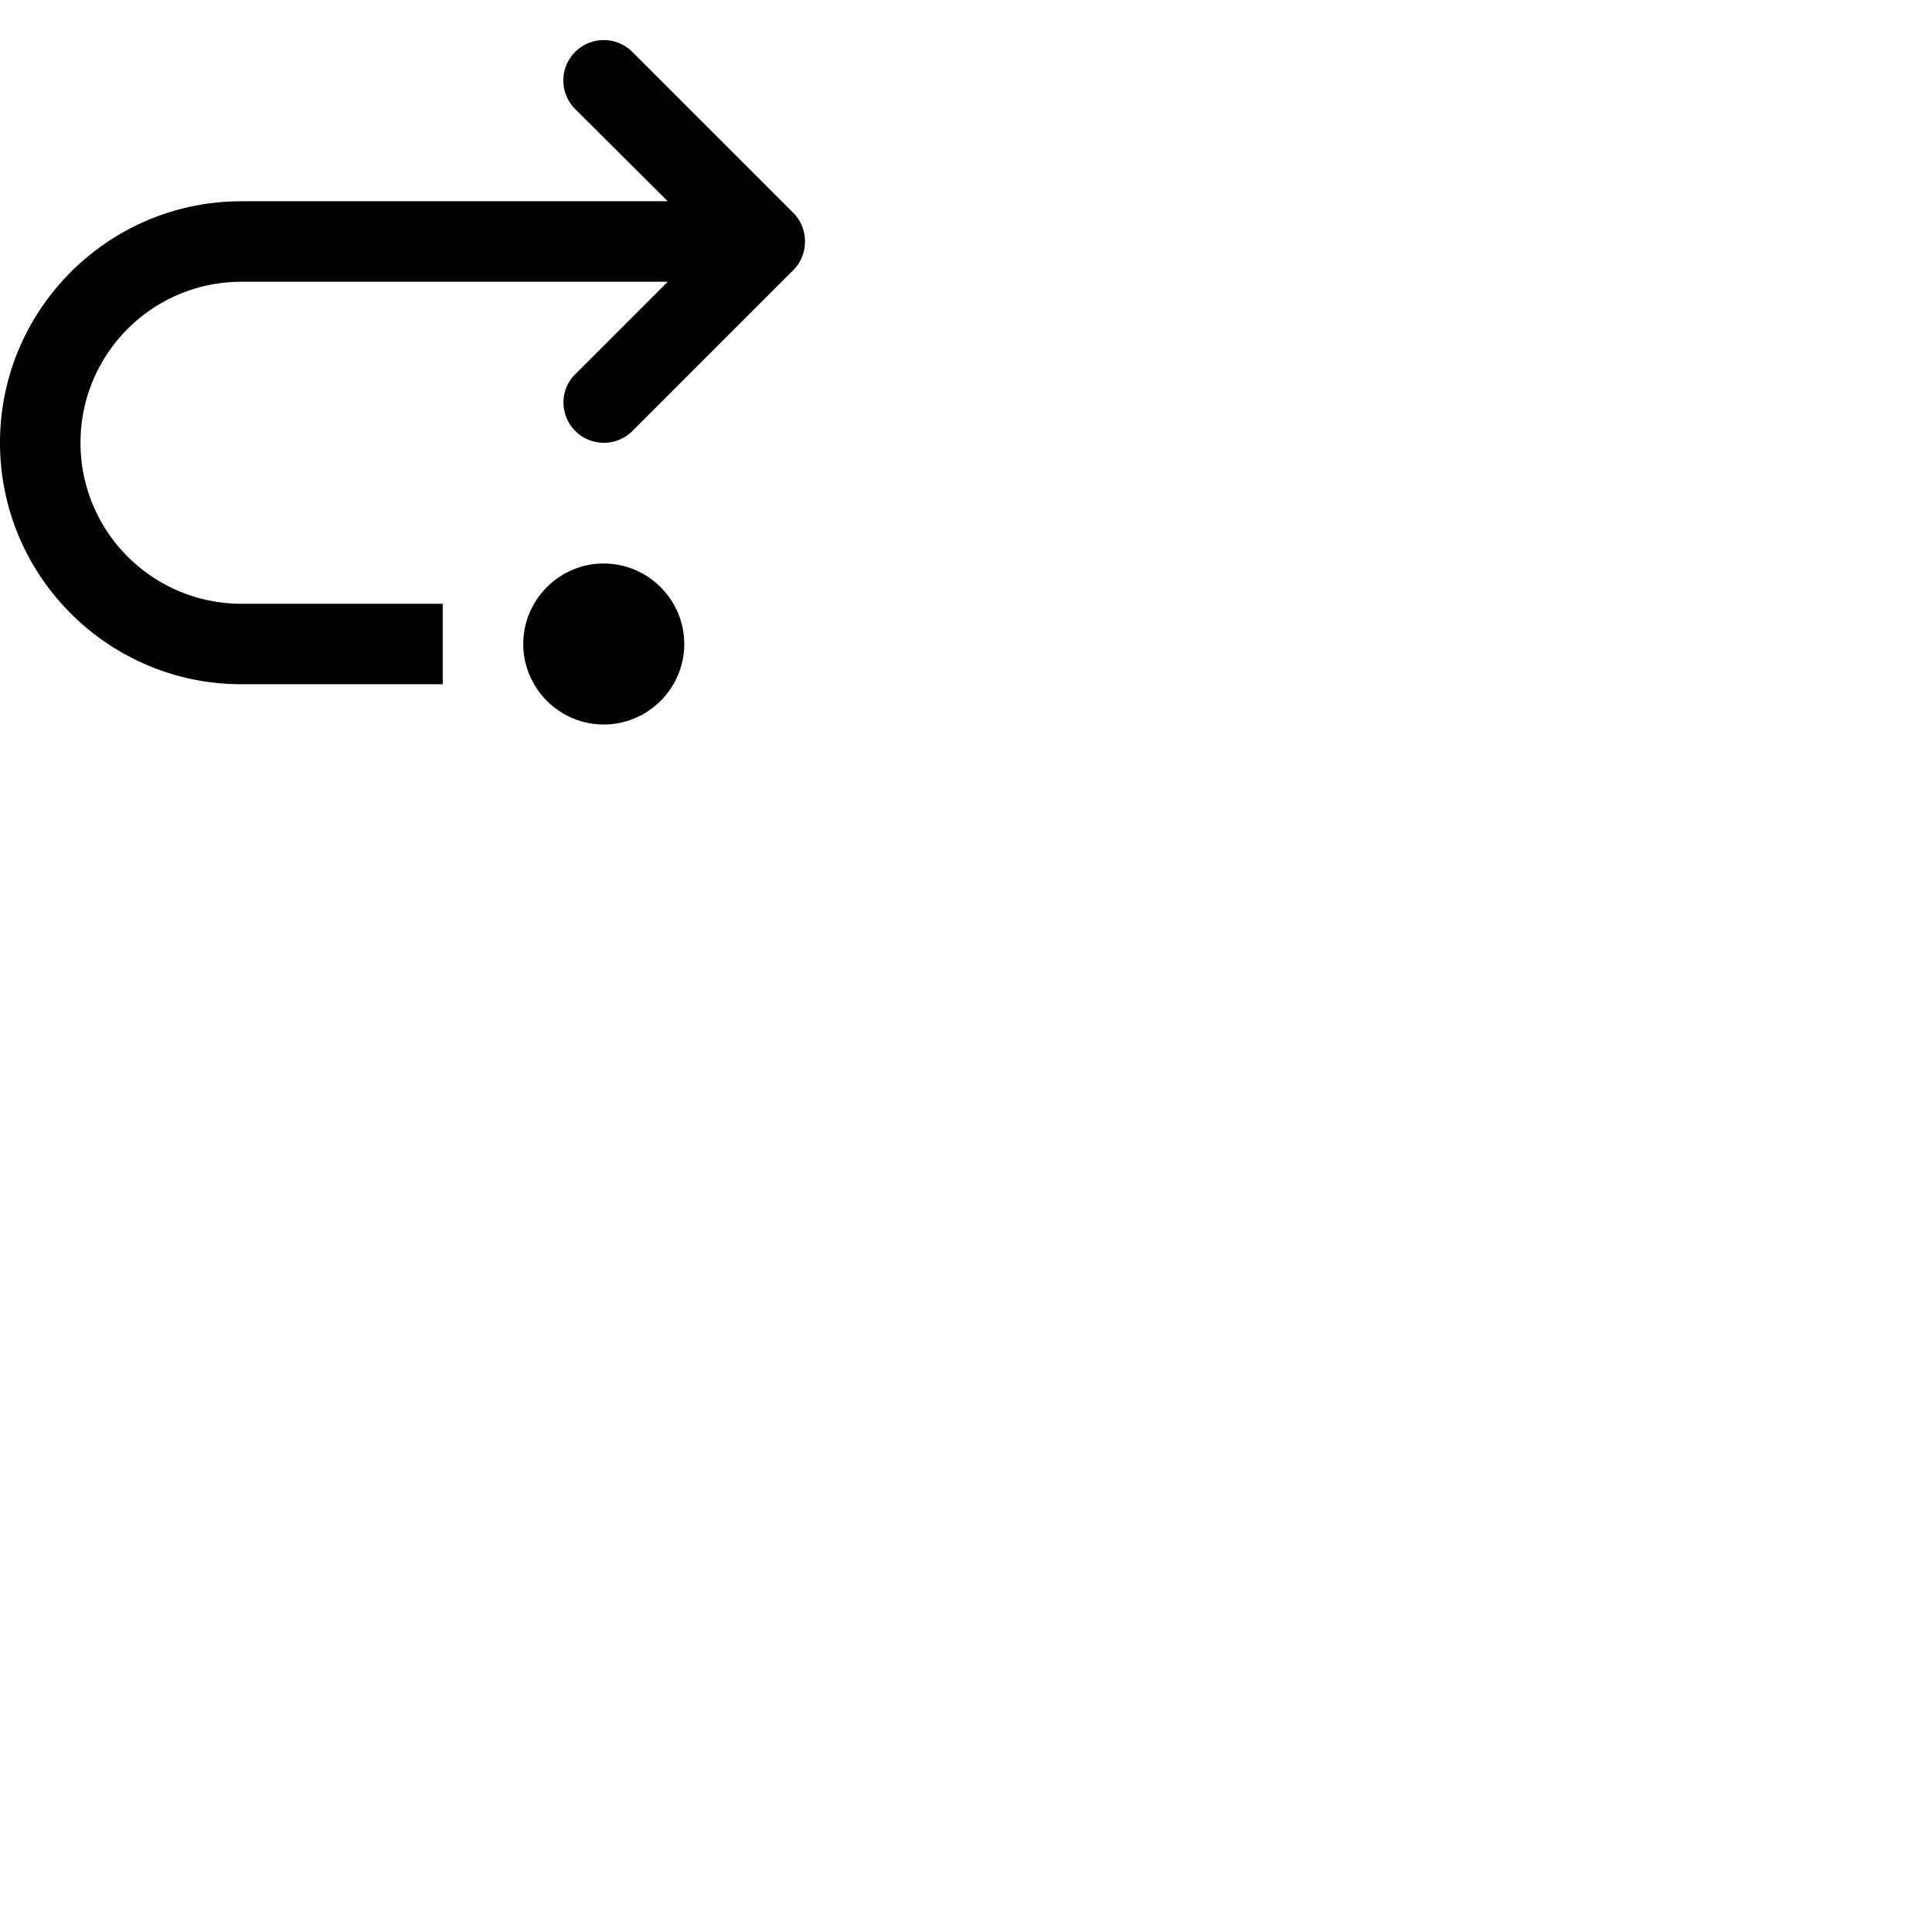 <svg width="24" height="24" viewBox="0 0 48 48" fill="none" xmlns="http://www.w3.org/2000/svg"><path d="M19.71 5.29l-4-4a1.003 1.003 0 00-1.42 1.42L16.59 5H6c-3.31 0-6 2.69-6 6s2.69 6 6 6h5v-2H6c-2.21 0-4-1.79-4-4s1.79-4 4-4h10.59L14.3 9.29c-.19.18-.3.43-.3.71a1.003 1.003 0 001.71.71l4-4c.18-.18.29-.43.29-.71 0-.28-.11-.53-.29-.71zM15 14c-1.1 0-2 .9-2 2s.9 2 2 2 2-.9 2-2-.9-2-2-2z" fill="currentColor"/></svg>